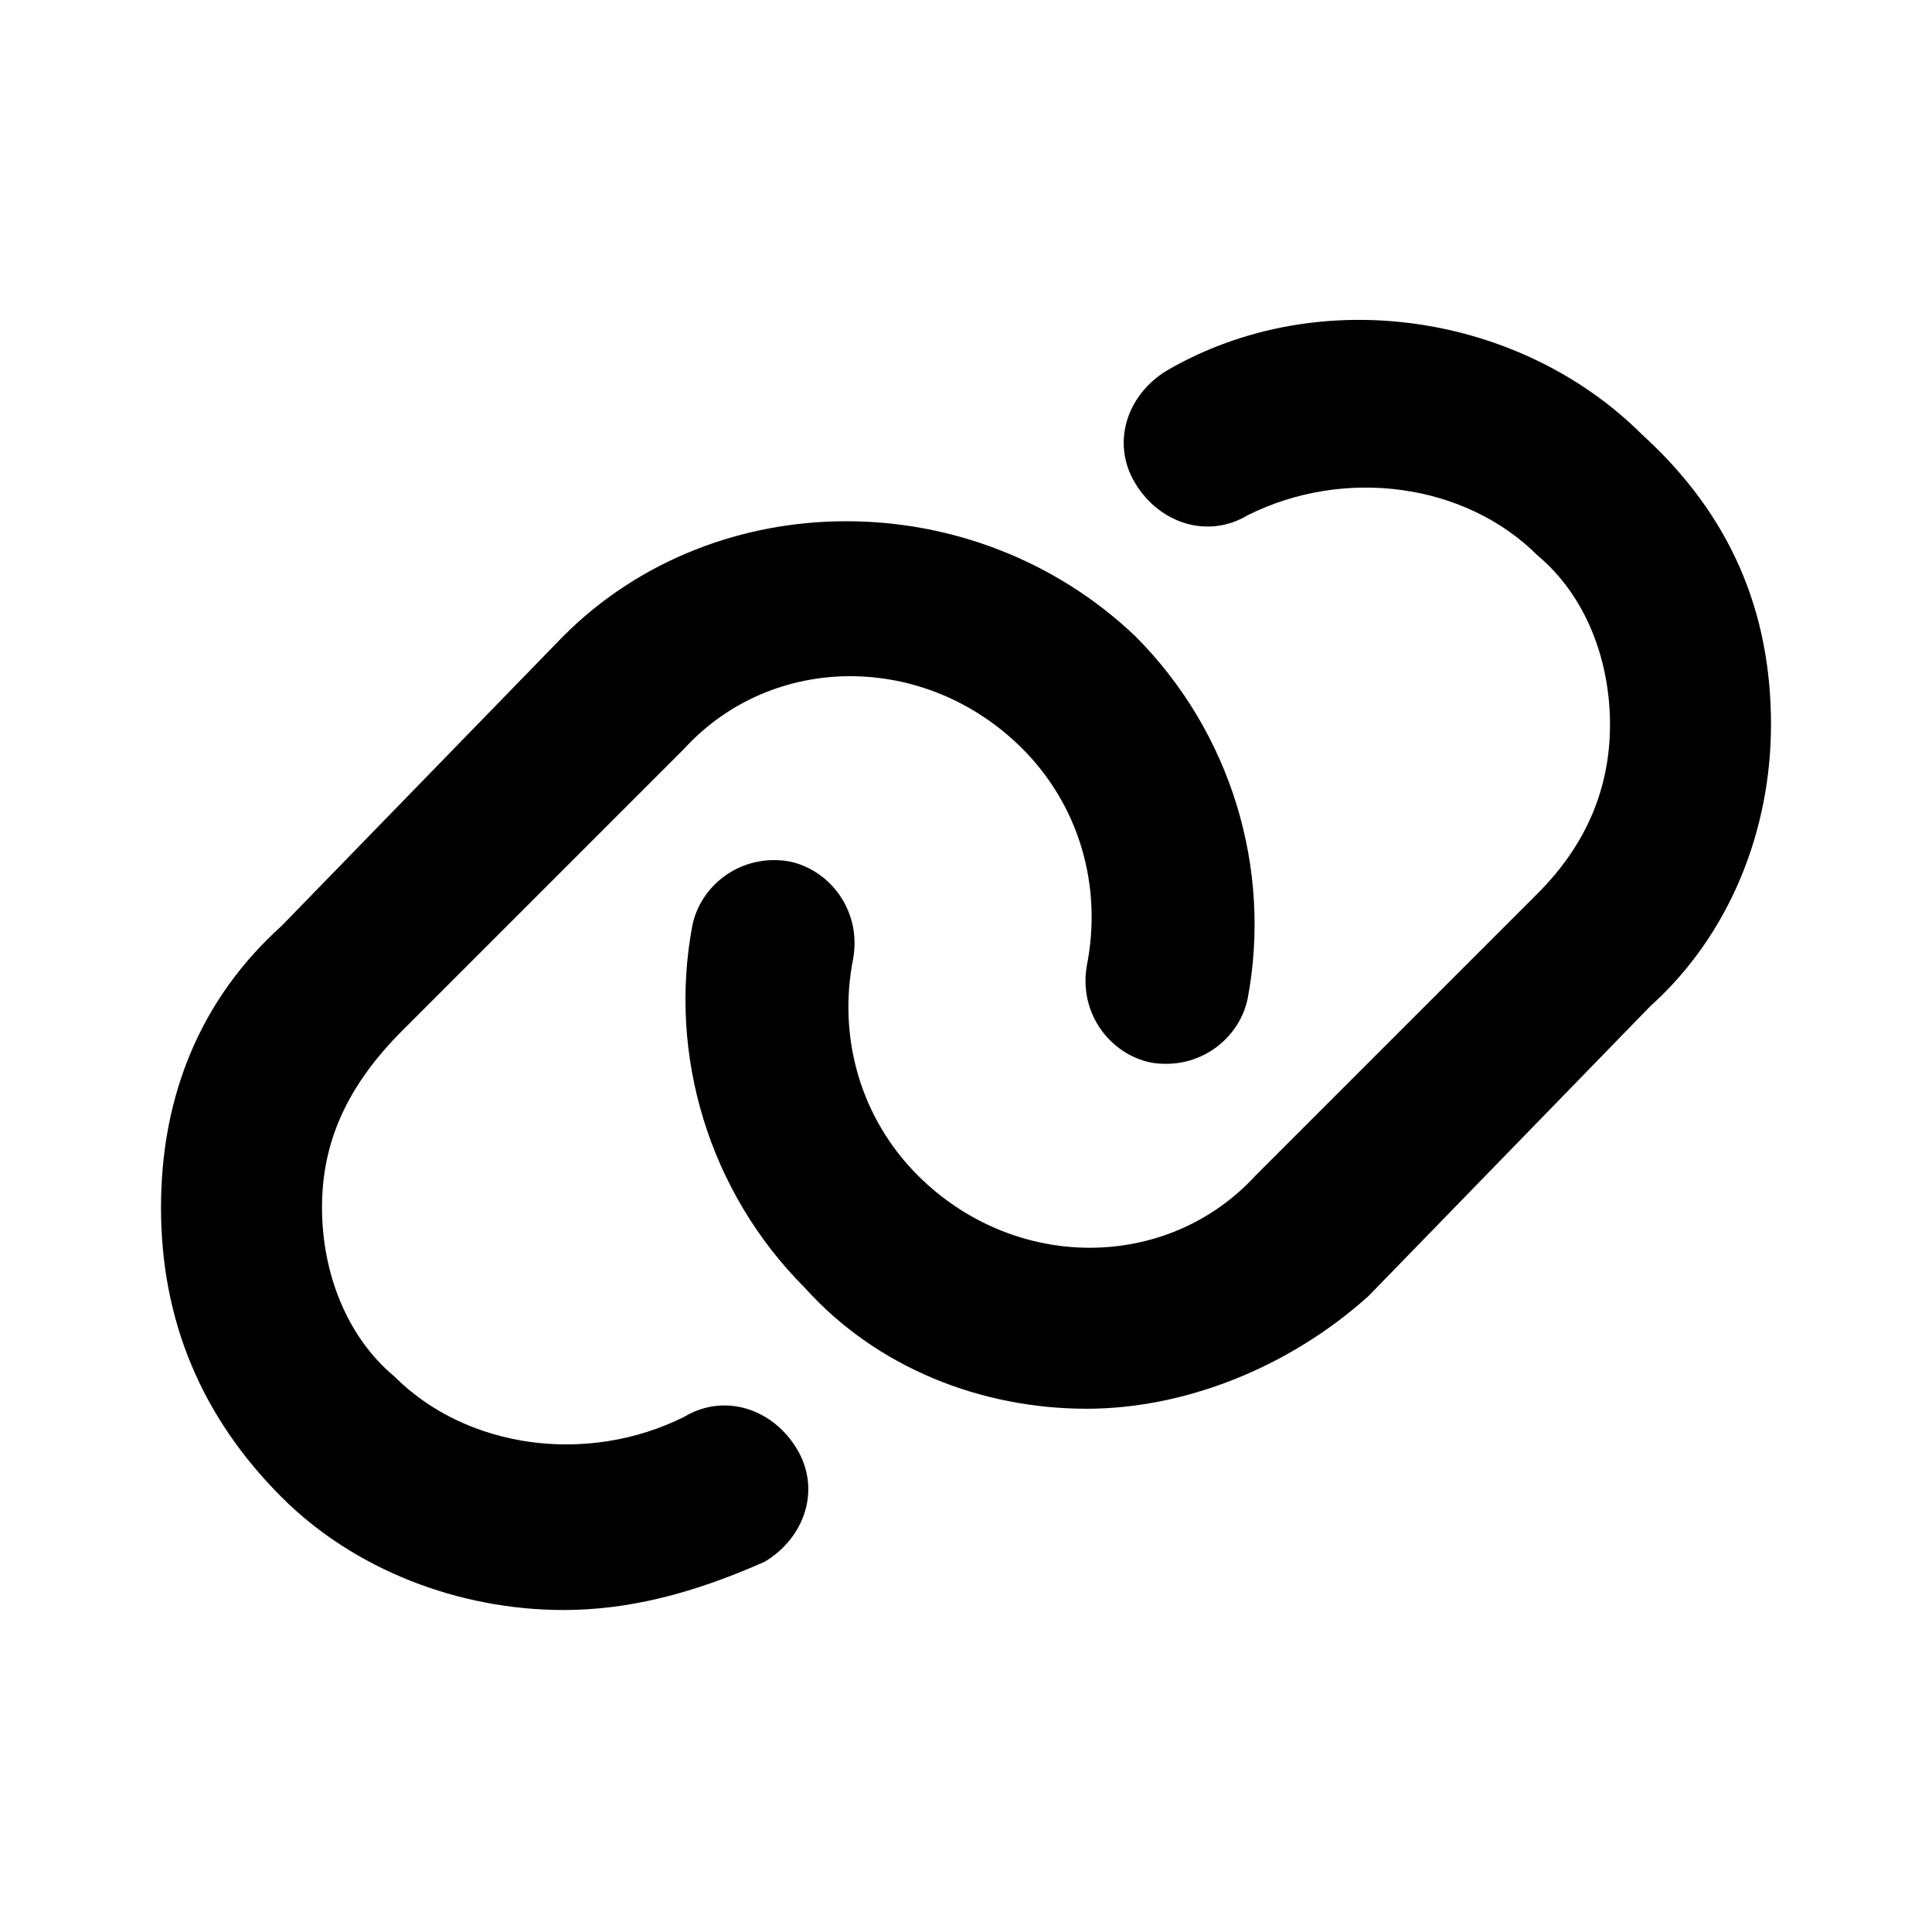 <?xml version="1.0" encoding="utf-8"?>
<svg version="1.1" xmlns="http://www.w3.org/2000/svg" viewBox="0 0 24 24">
    <path
        d="M7,20c-1.3,0-2.6-0.5-3.5-1.4C2.5,17.6,2,16.4,2,15s0.5-2.6,1.5-3.5L7,7.9c1.9-1.9,5.1-1.9,7.1,0c1.2,1.2,1.7,2.9,1.4,4.5
    c-0.1,0.5-0.6,0.9-1.2,0.8c-0.5-0.1-0.9-0.6-0.8-1.2c0.2-1-0.1-2-0.8-2.7c-1.2-1.2-3.1-1.2-4.2,0l-3.5,3.5C4.3,13.5,4,14.2,4,15
    s0.3,1.6,0.9,2.1c0.9,0.9,2.4,1.1,3.6,0.5c0.5-0.3,1.1-0.1,1.4,0.4c0.3,0.5,0.1,1.1-0.4,1.4C8.6,19.8,7.8,20,7,20z" />
    <path
        d="M13.5,17.5c-1.3,0-2.6-0.5-3.5-1.5c-1.2-1.2-1.7-2.9-1.4-4.5c0.1-0.5,0.6-0.9,1.2-0.8c0.5,0.1,0.9,0.6,0.8,1.2
    c-0.2,1,0.1,2,0.8,2.7c1.2,1.2,3.1,1.2,4.2,0l3.5-3.5C19.7,10.5,20,9.8,20,9c0-0.8-0.3-1.6-0.9-2.1c-0.9-0.9-2.4-1.1-3.6-0.5
    c-0.5,0.3-1.1,0.1-1.4-0.4c-0.3-0.5-0.1-1.1,0.4-1.4c1.9-1.1,4.4-0.7,5.9,0.8C21.5,6.4,22,7.6,22,9c0,1.3-0.5,2.6-1.5,3.5L17,16.1
    C16,17,14.7,17.5,13.5,17.5z" />
</svg>